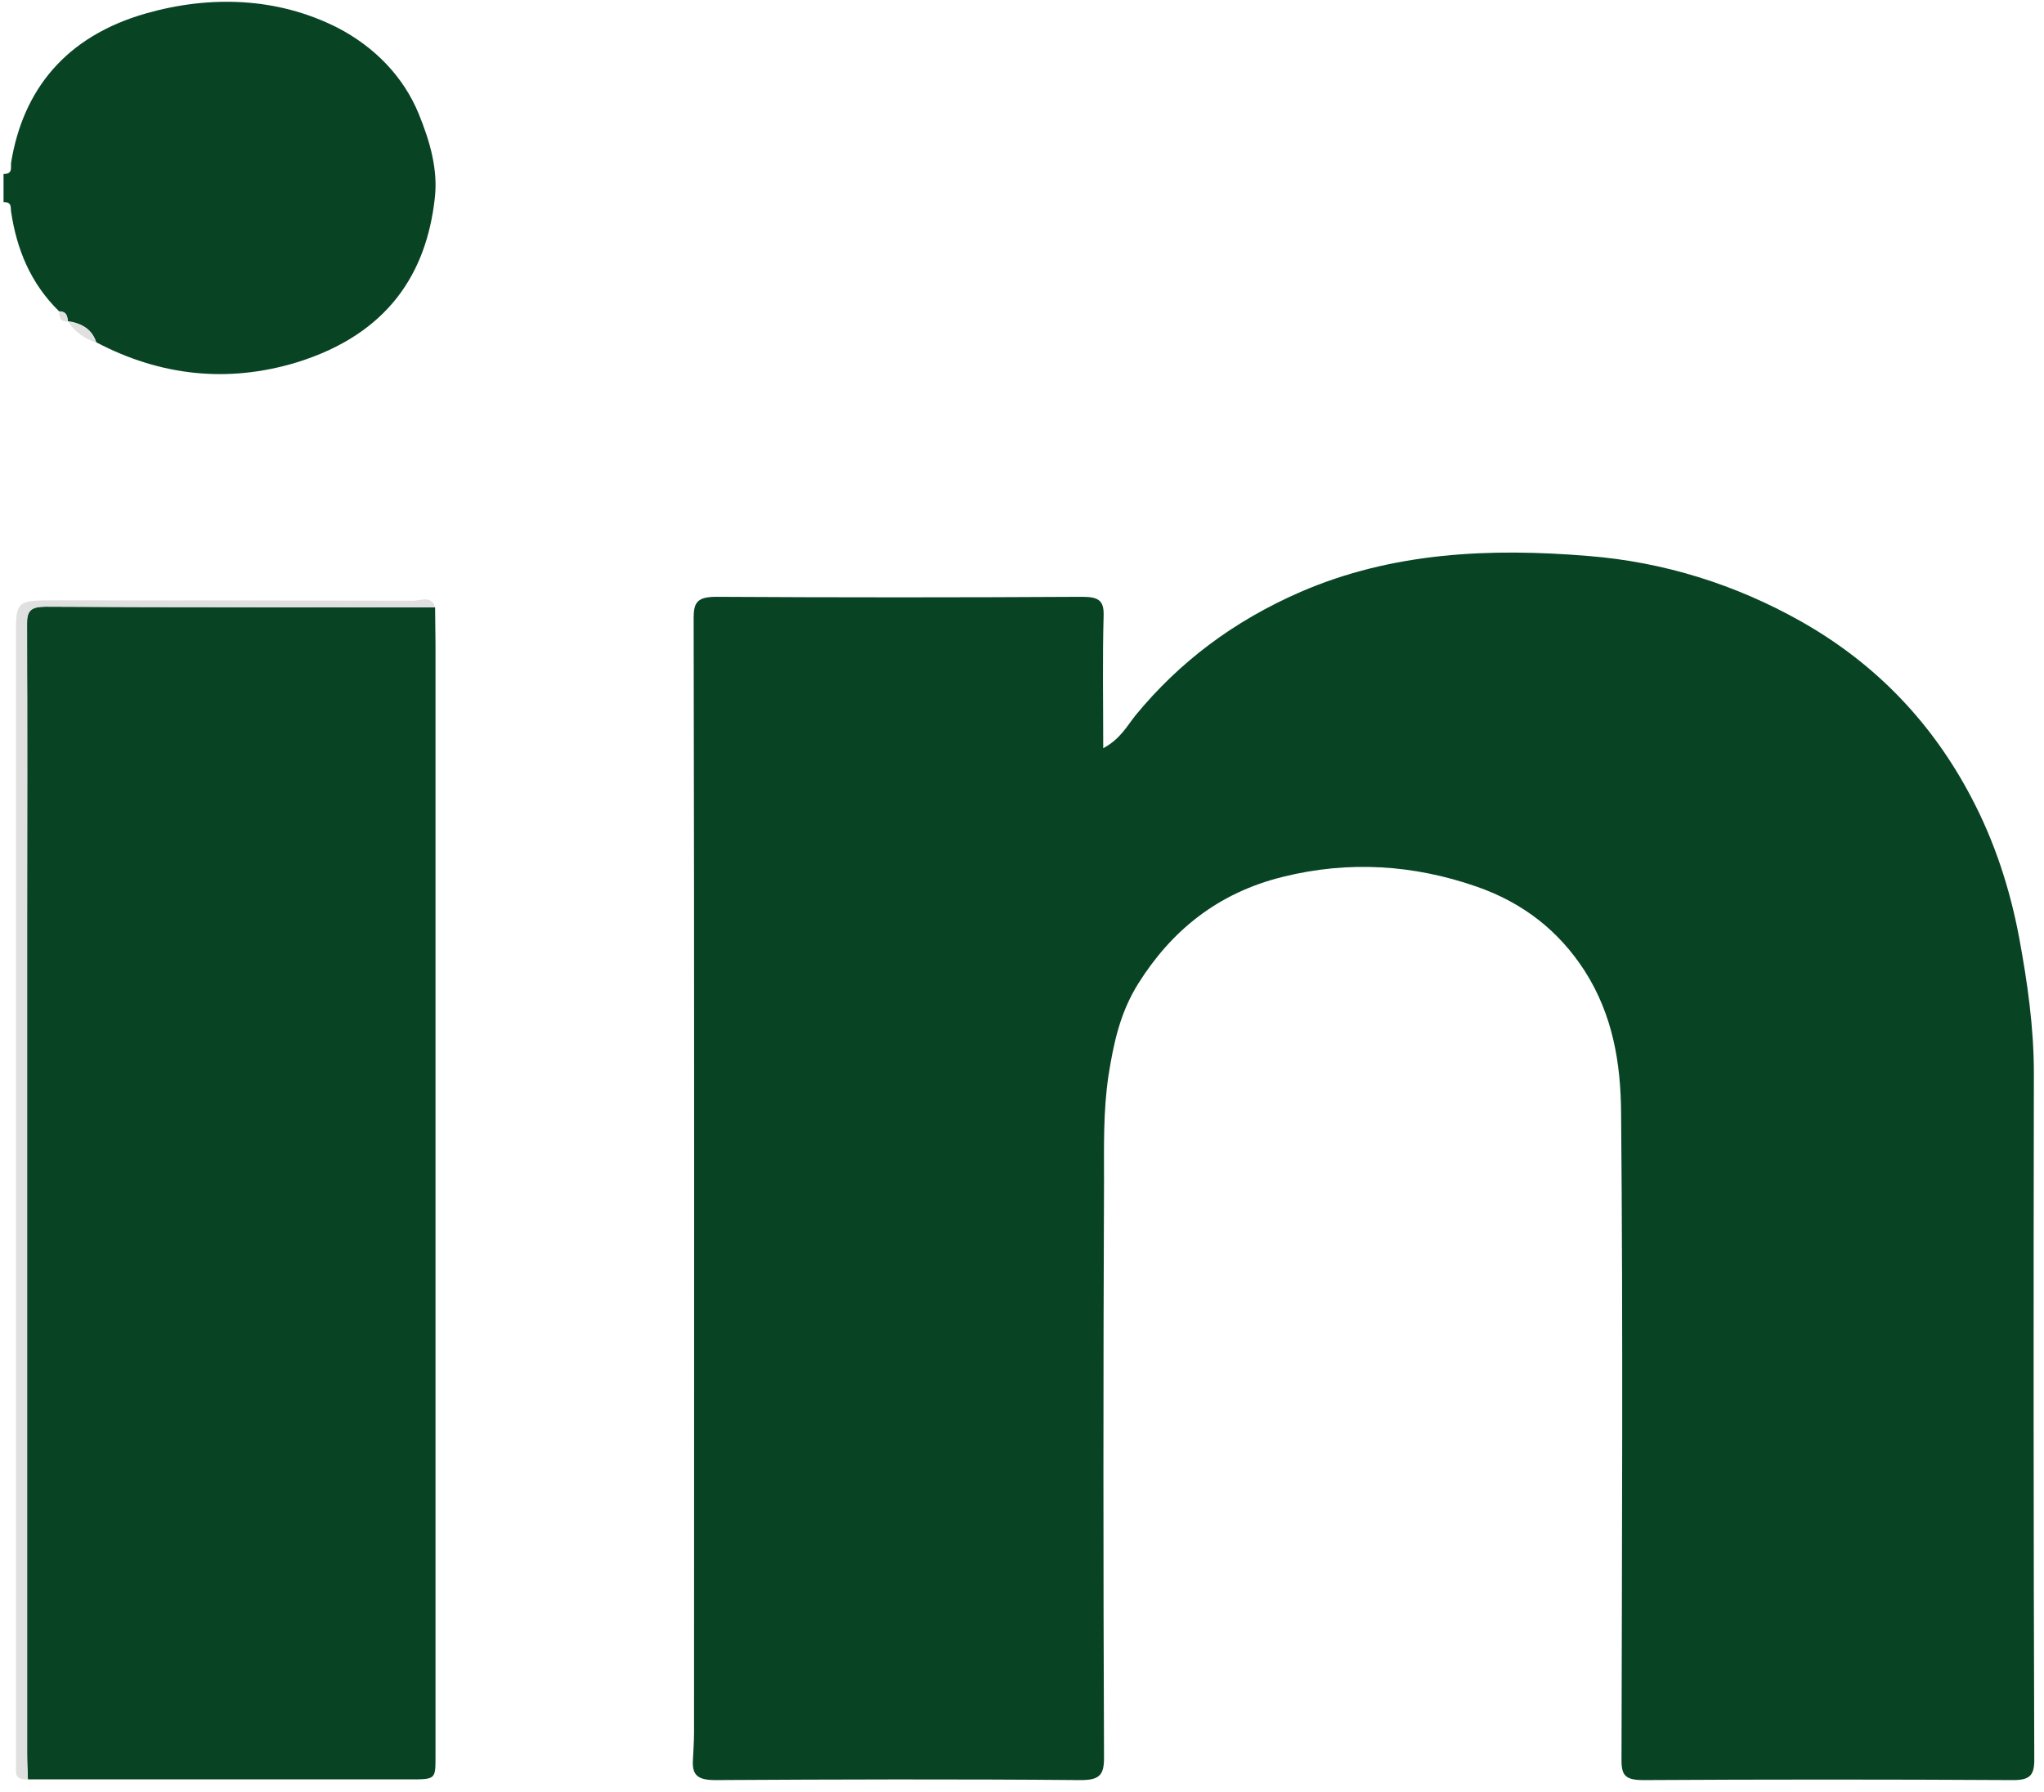 <svg width="154" height="135" viewBox="0 0 154 135" fill="none" xmlns="http://www.w3.org/2000/svg">
<path d="M0.267 13.111C1.019 13.111 0.779 12.58 0.839 12.236C1.742 6.744 4.963 2.739 10.985 1.015C15.832 -0.365 20.89 -0.206 25.406 2.076C28.236 3.535 30.403 5.789 31.547 8.575C32.39 10.644 33.023 12.793 32.752 14.994C32.119 20.539 29.289 25.154 22.365 27.303C17.126 28.895 12.038 28.311 7.251 25.791C6.95 24.836 6.198 24.359 5.114 24.199C5.084 23.828 5.024 23.457 4.452 23.457C2.284 21.334 1.26 18.761 0.839 15.976C0.779 15.658 0.929 15.207 0.267 15.233C0.267 14.517 0.267 13.827 0.267 13.111Z" fill="#084424"/>
<path d="M83.12 56.377C84.414 55.687 84.926 54.679 85.588 53.857C88.87 49.878 92.934 46.801 97.992 44.599C104.917 41.601 112.263 41.283 119.669 41.893C125.359 42.344 130.748 44.042 135.655 46.801C141.496 50.09 145.681 54.653 148.541 60.117C150.287 63.433 151.431 66.962 152.123 70.622C152.756 74.044 153.237 77.413 153.237 80.888C153.207 98.131 153.207 115.374 153.268 132.617C153.268 133.837 152.876 134.155 151.521 134.129C142.279 134.076 133.066 134.076 123.823 134.129C122.469 134.129 122.168 133.784 122.168 132.643C122.198 116.382 122.288 100.094 122.137 83.833C122.107 80.146 121.535 76.485 119.368 73.116C117.441 70.145 114.761 68.023 111.239 66.802C106.512 65.158 101.635 64.839 96.698 66.06C91.7 67.28 88.238 70.171 85.769 74.097C84.384 76.299 83.902 78.607 83.511 81.074C83.12 83.727 83.18 86.326 83.18 88.953C83.12 103.463 83.12 117.947 83.18 132.458C83.18 133.784 82.819 134.155 81.283 134.129C72.161 134.049 63.008 134.076 53.886 134.129C52.622 134.129 52.17 133.784 52.2 132.749C52.23 132.007 52.291 131.264 52.291 130.521C52.291 102.535 52.321 74.548 52.261 46.562C52.261 45.395 52.532 44.97 53.977 44.97C63.159 45.023 72.341 45.023 81.524 44.97C82.758 44.97 83.18 45.236 83.15 46.376C83.059 49.613 83.12 52.876 83.12 56.377Z" fill="#084424"/>
<path d="M32.782 45.766C32.782 46.695 32.812 47.623 32.812 48.551C32.812 76.485 32.812 104.418 32.812 132.378C32.812 134.076 32.812 134.076 30.855 134.076C21.281 134.076 11.677 134.076 2.103 134.076C2.073 133.412 2.043 132.749 2.043 132.086C2.043 111.183 2.043 90.306 2.043 69.402C2.043 61.948 2.073 54.467 2.013 47.013C2.013 46.058 2.284 45.713 3.428 45.713C13.213 45.766 22.997 45.74 32.782 45.766Z" fill="#084424"/>
<path d="M32.782 45.766C22.997 45.766 13.243 45.766 3.458 45.713C2.314 45.713 2.043 46.031 2.043 47.013C2.073 54.467 2.043 61.921 2.043 69.402C2.043 90.306 2.043 111.183 2.043 132.086C2.043 132.749 2.073 133.413 2.103 134.076C1.591 134.102 1.2 133.996 1.2 133.466C1.2 133.121 1.2 132.749 1.2 132.404C1.2 104.073 1.2 75.769 1.2 47.437C1.2 45.421 1.411 45.236 3.669 45.236C12.851 45.236 22.034 45.236 31.186 45.262C31.728 45.236 32.541 44.864 32.782 45.766Z" fill="#E0E0E0"/>
<path d="M5.114 24.226C6.198 24.385 6.95 24.863 7.251 25.818C6.318 25.499 5.626 24.969 5.114 24.226Z" fill="#E0E0E0"/>
<path d="M4.452 23.483C5.024 23.483 5.054 23.855 5.114 24.226C4.482 24.252 4.482 23.881 4.452 23.483Z" fill="#E0E0E0"/>
</svg>
